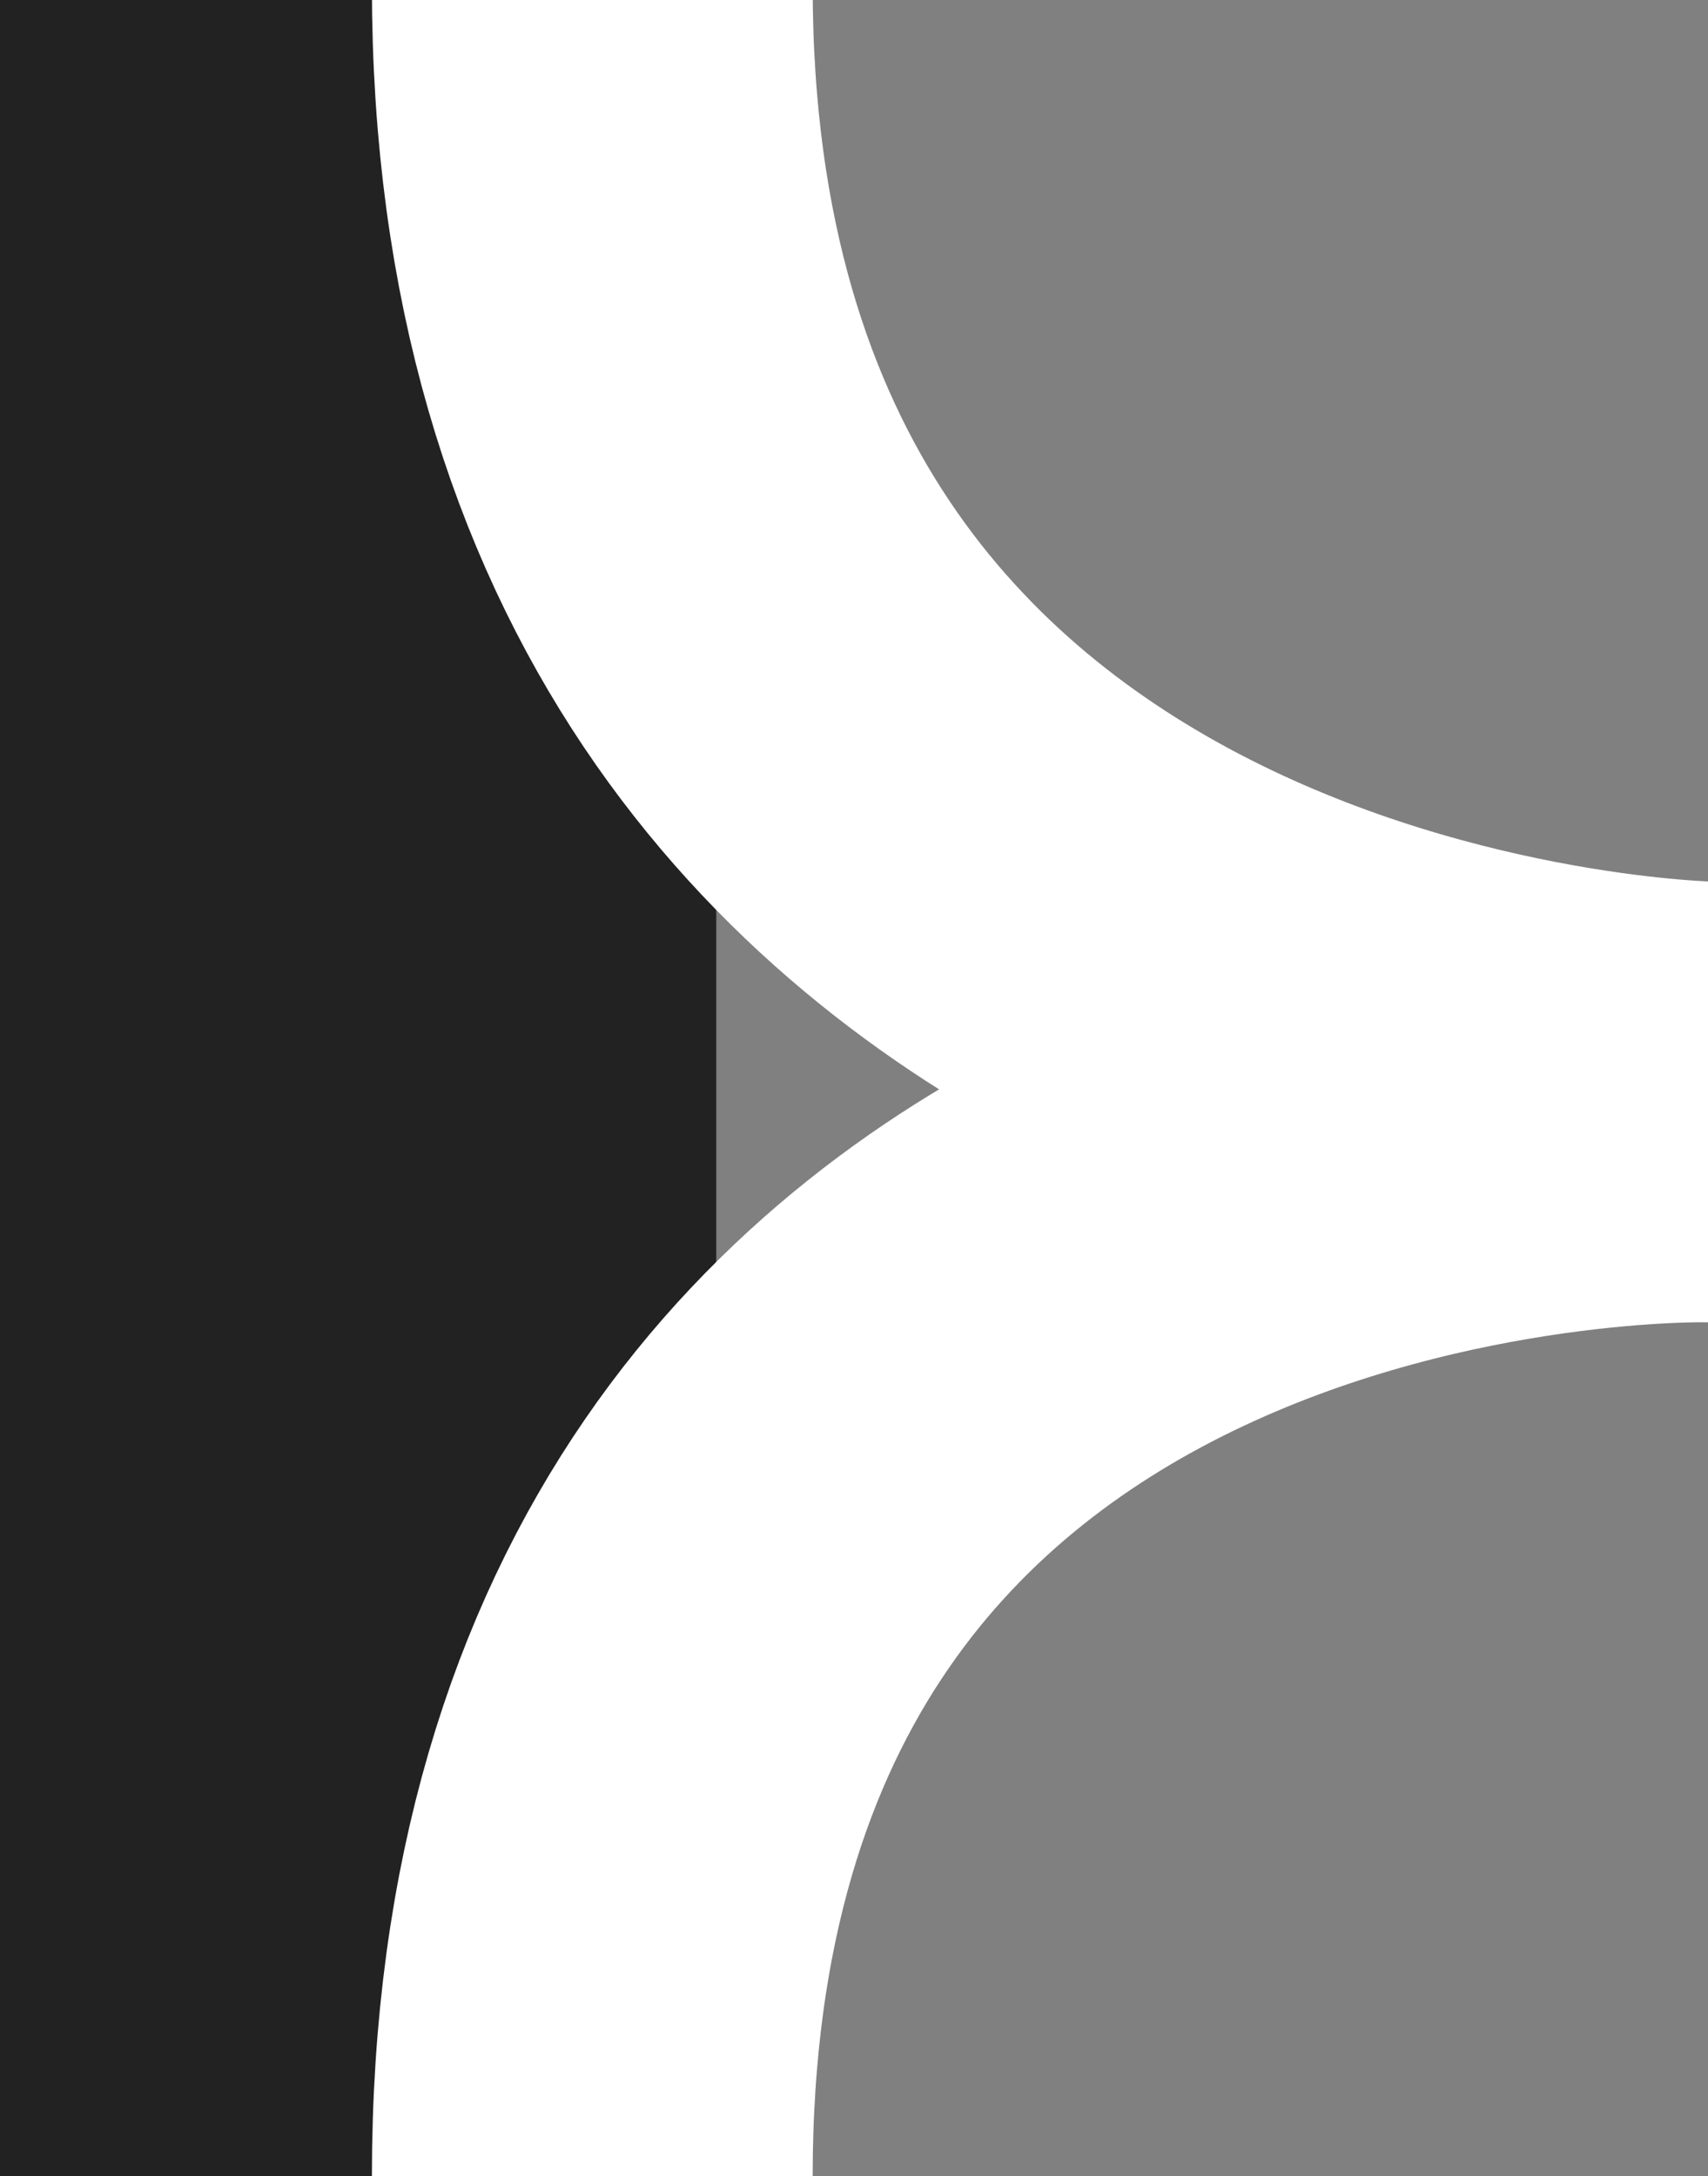 <?xml version="1.0" encoding="utf-8"?>
<!-- Generator: Adobe Illustrator 16.0.0, SVG Export Plug-In . SVG Version: 6.00 Build 0)  -->
<!DOCTYPE svg PUBLIC "-//W3C//DTD SVG 1.1//EN" "http://www.w3.org/Graphics/SVG/1.1/DTD/svg11.dtd">
<svg version="1.1" id="Layer_1" xmlns="http://www.w3.org/2000/svg" xmlns:xlink="http://www.w3.org/1999/xlink" x="0px" y="0px"
	 width="62px" height="79px" viewBox="0 0 62 79" enable-background="new 0 0 62 79" xml:space="preserve">
<rect x="0" y="0" width="62" height="79" fill="#808080" stroke="none"/>
<rect fill="#222222" width="26" height="79"/>
<path fill="none" stroke="#FFFFFF" stroke-width="16" stroke-miterlimit="10" d="M21.5,79C21.5,39.041,62,40,62,40
	c0.001,0-40.5-0.625-40.5-40.5"/>
</svg>

